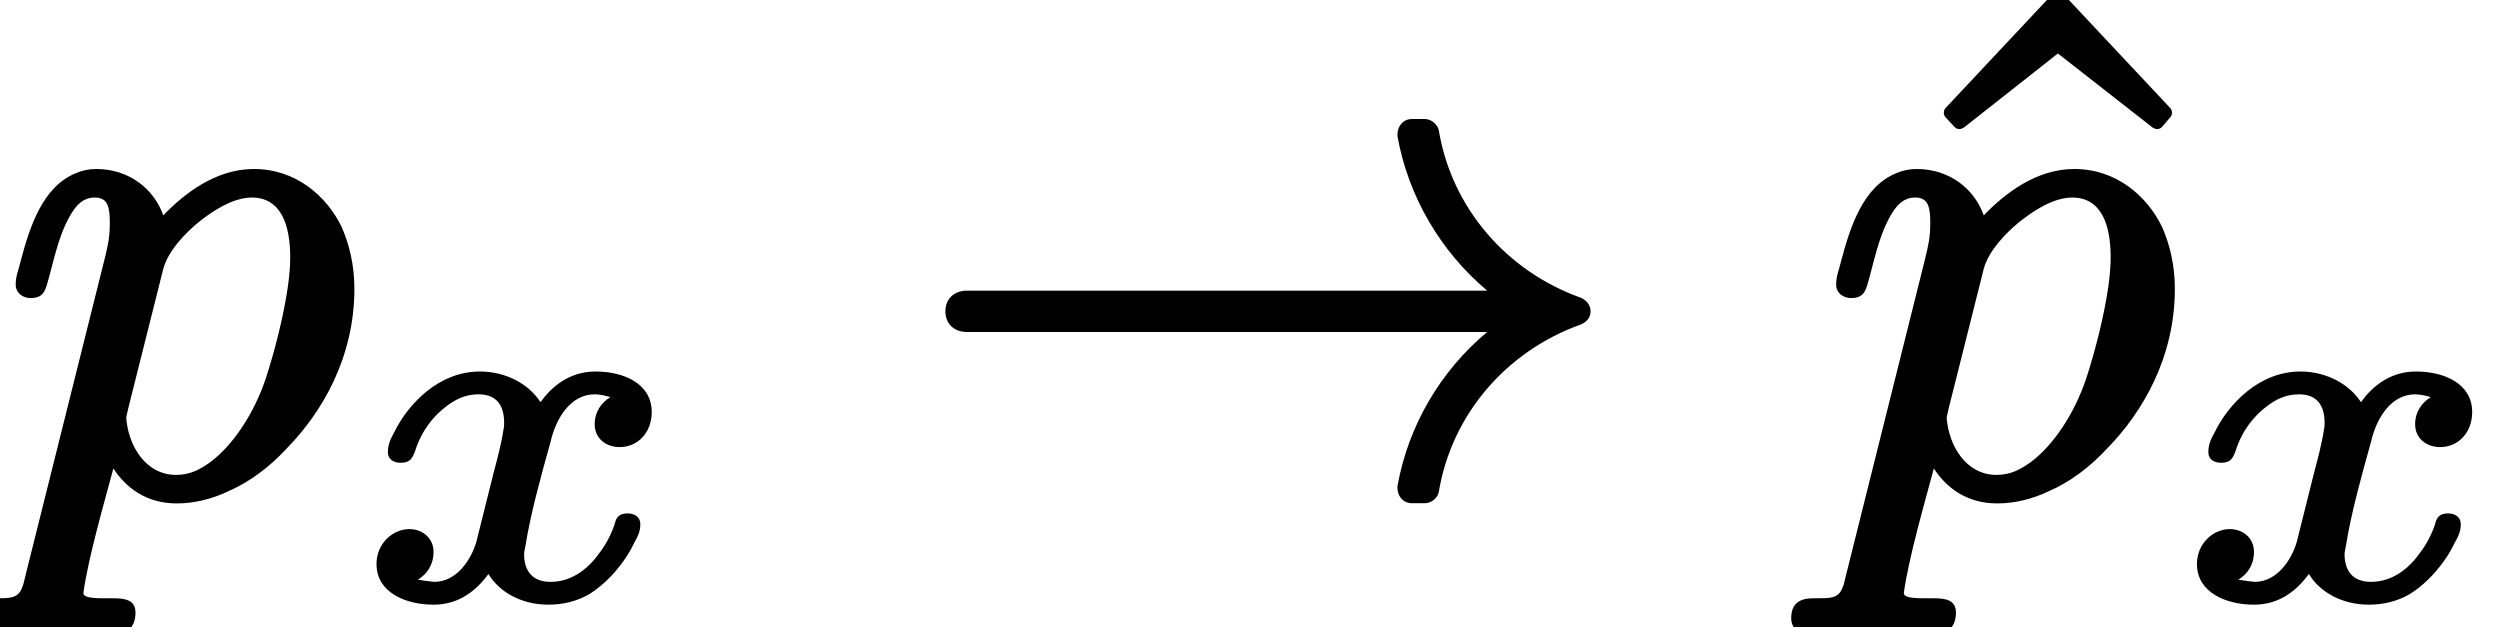 <?xml version='1.0' encoding='UTF-8'?>
<!-- This file was generated by dvisvgm 3.4 -->
<svg version='1.1' xmlns='http://www.w3.org/2000/svg' xmlns:xlink='http://www.w3.org/1999/xlink' width='35.06pt' height='8.8pt' viewBox='0 -6.86 35.06 8.8'>
<defs>
<path id='g38-94' d='M3.88-5.05C3.91-5.05 3.93-5.06 3.95-5.08L4.07-5.22C4.08-5.23 4.09-5.26 4.09-5.28S4.08-5.33 4.07-5.34L2.56-6.95C2.54-6.97 2.52-6.98 2.49-6.98S2.44-6.97 2.42-6.95L.91-5.34C.9-5.33 .89-5.3 .89-5.28S.9-5.23 .91-5.22L1.04-5.08C1.06-5.06 1.08-5.05 1.11-5.05C1.13-5.05 1.15-5.06 1.17-5.07L2.49-6.11L3.82-5.07C3.84-5.06 3.86-5.05 3.88-5.05Z'/>
<use id='g32-33' xlink:href='#g1-33' transform='scale(.58)'/>
<path id='g1-33' d='M11.72-8.57C11.72-8.56 11.72-8.56 11.72-8.54C11.98-7.08 12.76-5.75 13.89-4.8H1.31C1-4.8 .79-4.6 .79-4.3S1-3.8 1.31-3.8H13.89C12.76-2.86 11.98-1.53 11.72-.07C11.72-.05 11.72-.05 11.72-.03C11.72 .17 11.86 .34 12.07 .34H12.38C12.55 .34 12.69 .21 12.72 .07C13.03-1.81 14.36-3.34 16.15-3.98C16.27-4.03 16.39-4.13 16.39-4.3S16.27-4.58 16.15-4.63C14.36-5.27 13.03-6.8 12.72-8.68C12.69-8.81 12.55-8.95 12.38-8.95H12.07C11.86-8.95 11.72-8.78 11.72-8.57Z'/>
<path id='g34-120' d='M3.79-1.15C3.67-1.15 3.63-1.09 3.61-1C3.56-.85 3.49-.72 3.4-.6C3.26-.4 3.03-.19 2.71-.19C2.46-.19 2.34-.34 2.34-.58C2.34-.61 2.35-.65 2.36-.7C2.43-1.14 2.57-1.65 2.71-2.15C2.79-2.5 3-2.82 3.33-2.82C3.4-2.82 3.49-2.8 3.55-2.78C3.43-2.71 3.33-2.58 3.33-2.4C3.33-2.2 3.49-2.08 3.68-2.08C3.94-2.08 4.13-2.29 4.13-2.57C4.13-2.97 3.74-3.14 3.34-3.14C2.97-3.14 2.72-2.92 2.57-2.71C2.41-2.96 2.09-3.14 1.72-3.14C1.14-3.14 .71-2.68 .52-2.29C.47-2.2 .43-2.12 .43-2.01S.52-1.86 .61-1.86C.74-1.86 .77-1.92 .81-2.02C.9-2.31 1.07-2.52 1.26-2.66C1.38-2.75 1.52-2.82 1.7-2.82C1.95-2.82 2.06-2.67 2.06-2.42C2.06-2.4 2.06-2.36 2.05-2.32C2.02-2.12 1.96-1.9 1.91-1.71L1.67-.75C1.6-.51 1.4-.19 1.08-.19C1.07-.19 .9-.21 .85-.22C.98-.3 1.07-.43 1.07-.61C1.07-.8 .92-.93 .73-.93C.5-.93 .27-.73 .27-.44C.27-.04 .68 .13 1.07 .13C1.43 .13 1.67-.07 1.84-.3C1.99-.05 2.3 .13 2.68 .13C2.89 .13 3.08 .08 3.24-.01C3.51-.17 3.76-.47 3.88-.73C3.93-.82 3.97-.89 3.97-1C3.97-1.1 3.89-1.15 3.79-1.15Z'/>
<path id='g35-112' d='M4.07-3.25C4.07-3.14 4.06-3.01 4.04-2.86C3.98-2.43 3.85-1.93 3.73-1.56C3.56-1.05 3.26-.61 2.95-.38C2.81-.28 2.67-.2 2.47-.2C2.04-.2 1.8-.61 1.77-1C1.77-1.01 1.78-1.05 1.8-1.14L2.29-3.09C2.36-3.35 2.61-3.6 2.78-3.74C3.13-4.02 3.37-4.09 3.53-4.09C3.95-4.09 4.07-3.69 4.07-3.25ZM1.9 1.73C1.9 1.55 1.75 1.53 1.58 1.53C1.57 1.53 1.57 1.53 1.57 1.53C1.41 1.53 1.17 1.54 1.17 1.46C1.17 1.46 1.17 1.45 1.17 1.45C1.24 .95 1.47 .16 1.59-.29C1.76-.03 2.04 .2 2.48 .2C2.72 .2 2.97 .14 3.2 .03C3.5-.1 3.78-.31 4.02-.57C4.52-1.08 4.97-1.85 4.97-2.81C4.97-3.14 4.9-3.43 4.79-3.68C4.58-4.11 4.15-4.49 3.56-4.49C3.02-4.49 2.58-4.14 2.29-3.84C2.16-4.21 1.81-4.49 1.35-4.49C1.25-4.49 1.15-4.47 1.06-4.43C.6-4.24 .42-3.69 .29-3.2C.26-3.07 .22-2.99 .22-2.87S.32-2.68 .43-2.68C.63-2.68 .64-2.81 .69-2.98C.78-3.32 .85-3.63 1.01-3.88C1.08-3.99 1.17-4.09 1.33-4.09C1.52-4.09 1.54-3.94 1.54-3.73S1.51-3.41 1.47-3.24L.36 1.2C.34 1.28 .33 1.34 .31 1.38C.25 1.54 .13 1.53-.09 1.53C-.09 1.53-.1 1.53-.1 1.53C-.3 1.53-.41 1.61-.41 1.81C-.41 1.94-.32 2.02-.19 2.02C.09 2.02 .38 1.99 .65 1.99C.97 1.99 1.31 2.02 1.63 2.02C1.63 2.02 1.63 2.02 1.64 2.02C1.81 2.02 1.9 1.91 1.9 1.73Z'/>
</defs>
<g id='page1248'>
<use x='0' y='0' xlink:href='#g35-112'/>
<use x='5.01' y='1.49' xlink:href='#g34-120'/>
<use x='12.8' y='0' xlink:href='#g32-33'/>
<use x='26.37' y='0' xlink:href='#g38-94'/>
<use x='25.53' y='0' xlink:href='#g35-112'/>
<use x='30.54' y='1.49' xlink:href='#g34-120'/>
</g>
</svg>